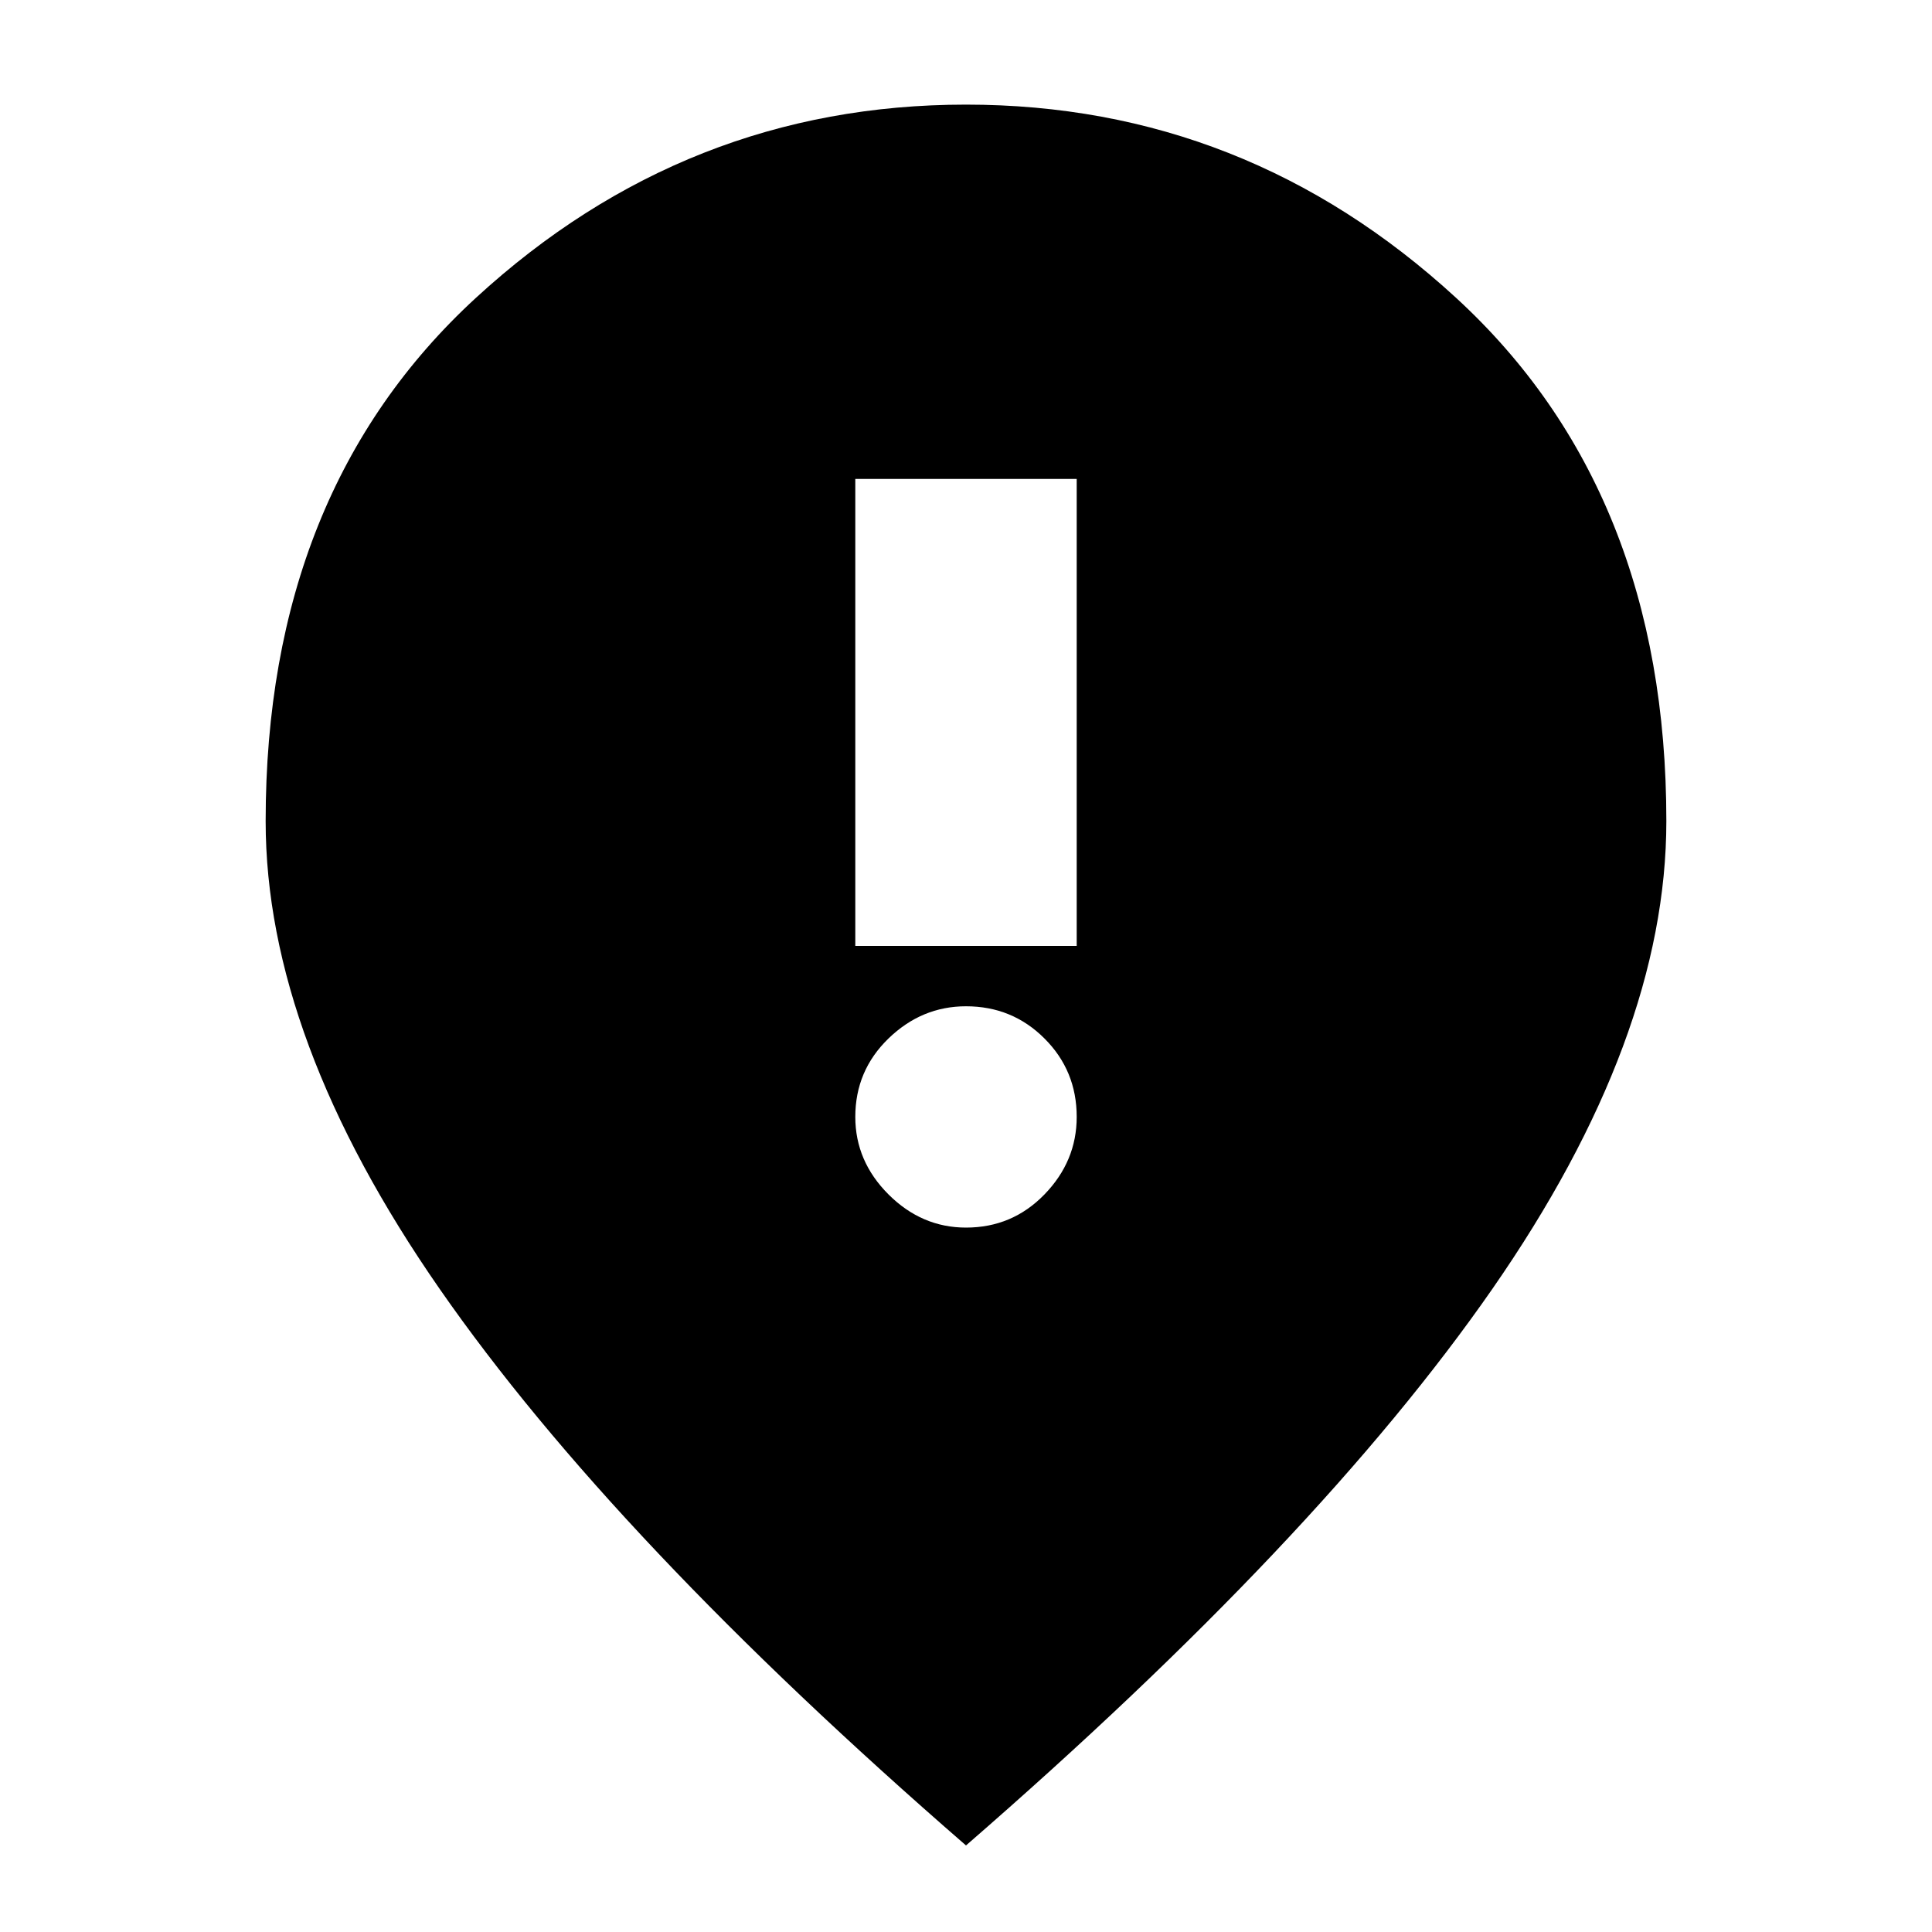 <svg xmlns="http://www.w3.org/2000/svg" height="20" width="20"><path d="M8.854 9.792H11.146V4.958H8.854ZM10 12.708Q10.479 12.708 10.812 12.365Q11.146 12.021 11.146 11.562Q11.146 11.083 10.812 10.75Q10.479 10.417 10 10.417Q9.542 10.417 9.198 10.75Q8.854 11.083 8.854 11.562Q8.854 12.021 9.198 12.365Q9.542 12.708 10 12.708ZM10 19.104Q6.354 15.938 4.552 13.344Q2.75 10.75 2.75 8.5Q2.75 5.083 4.927 3.083Q7.104 1.083 10 1.083Q12.896 1.083 15.073 3.083Q17.25 5.083 17.25 8.5Q17.25 10.75 15.448 13.344Q13.646 15.938 10 19.104Z"/></svg>